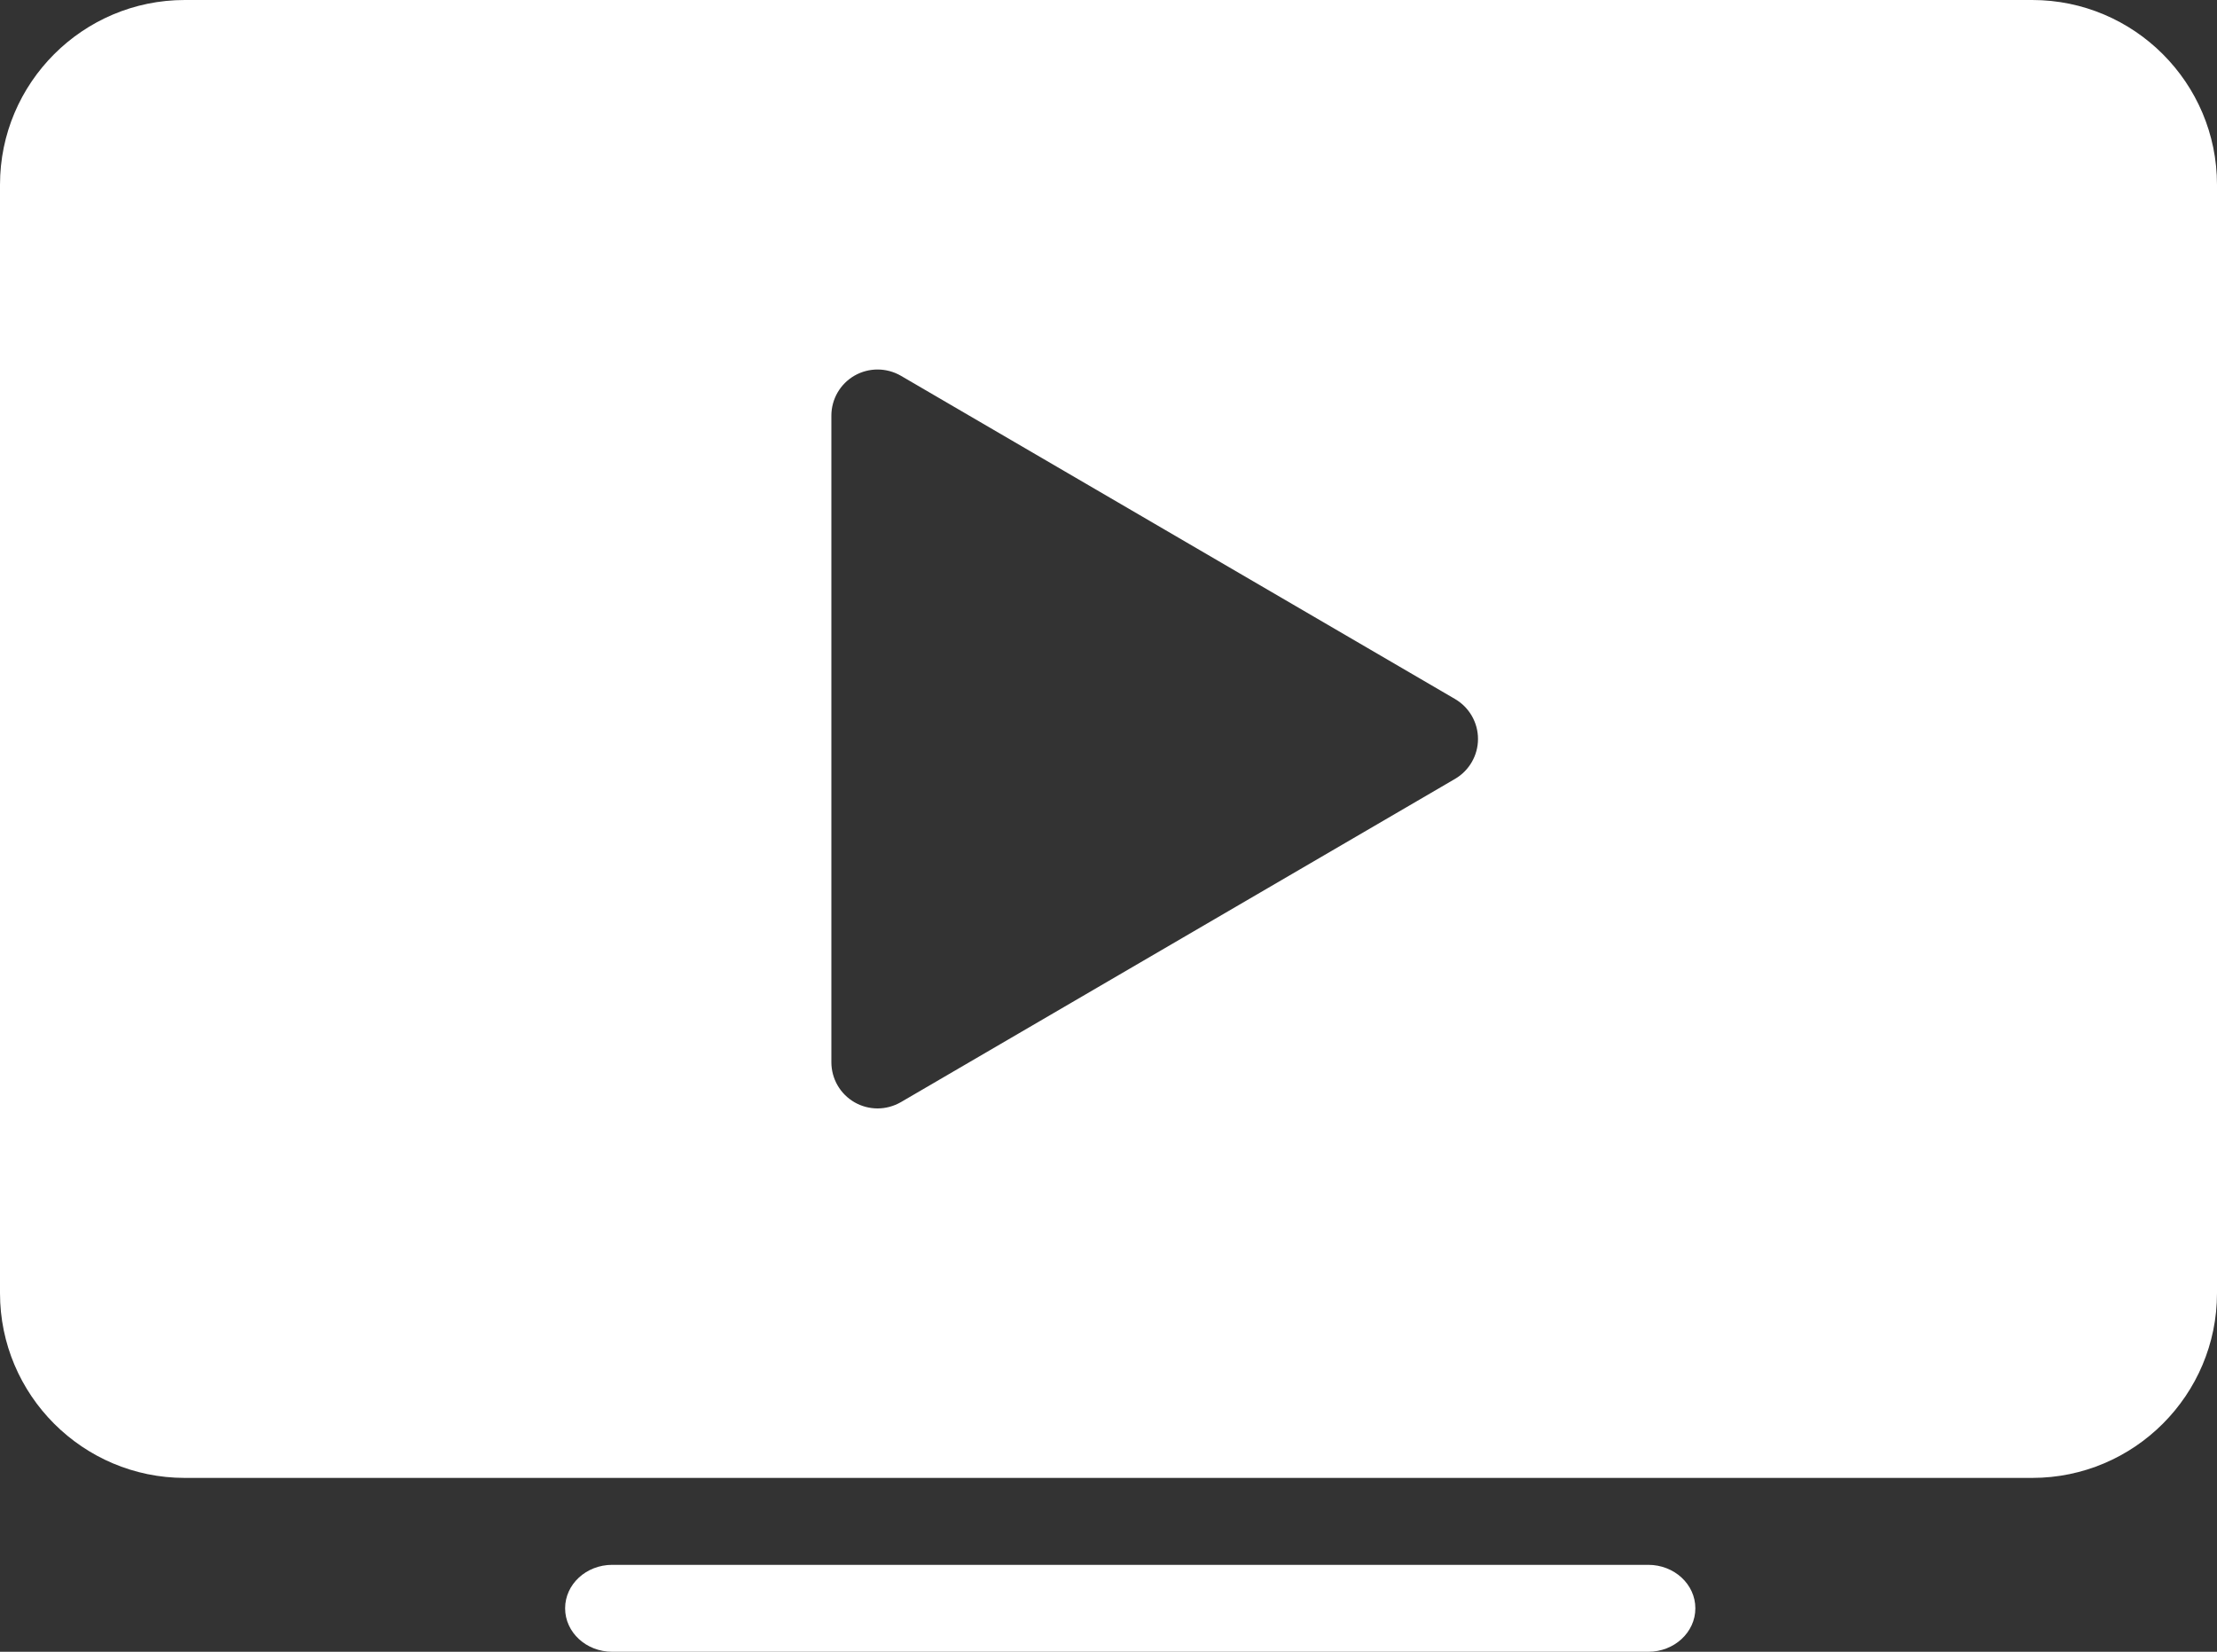<?xml version="1.0" encoding="UTF-8"?>
<svg width="51px" height="38px" viewBox="0 0 51 38" version="1.1" xmlns="http://www.w3.org/2000/svg" xmlns:xlink="http://www.w3.org/1999/xlink">
    <rect x="0" y="0" width="51" height="38" fill="#333333" stroke="none"/>
    <title>icon-webinar</title>
    <g id="Home-page" stroke="none" stroke-width="1" fill="none" fill-rule="evenodd">
        <g id="Desktop-HD" transform="translate(-1027, -2399)" fill="#FFFFFF" fill-rule="nonzero">
            <g id="icon-webinar" transform="translate(1027, 2399)">
                <path d="M37.917,36 L14.083,36 C13.485,36 13,36.447 13,37 C13,37.553 13.485,38 14.083,38 L37.917,38 C38.515,38 39,37.553 39,37 C39,36.447 38.515,36 37.917,36 Z" id="Path"></path>
                <path d="M46.75,0 L4.25,0 C1.907,0 0,1.906 0,4.25 L0,29.75 C0,32.094 1.907,34 4.25,34 L46.75,34 C49.093,34 51,32.094 51,29.75 L51,4.25 C51,1.906 49.093,0 46.75,0 Z M33.473,17.918 L20.723,25.356 C20.557,25.451 20.372,25.5 20.187,25.5 C20.005,25.5 19.822,25.453 19.658,25.359 C19.328,25.169 19.125,24.818 19.125,24.437 L19.125,9.562 C19.125,9.182 19.328,8.831 19.658,8.641 C19.99,8.452 20.395,8.455 20.723,8.644 L33.473,16.082 C33.799,16.273 34,16.622 34,17 C34,17.378 33.799,17.727 33.473,17.918 Z" id="Shape"></path>
            </g>
        </g>
    </g>
</svg>